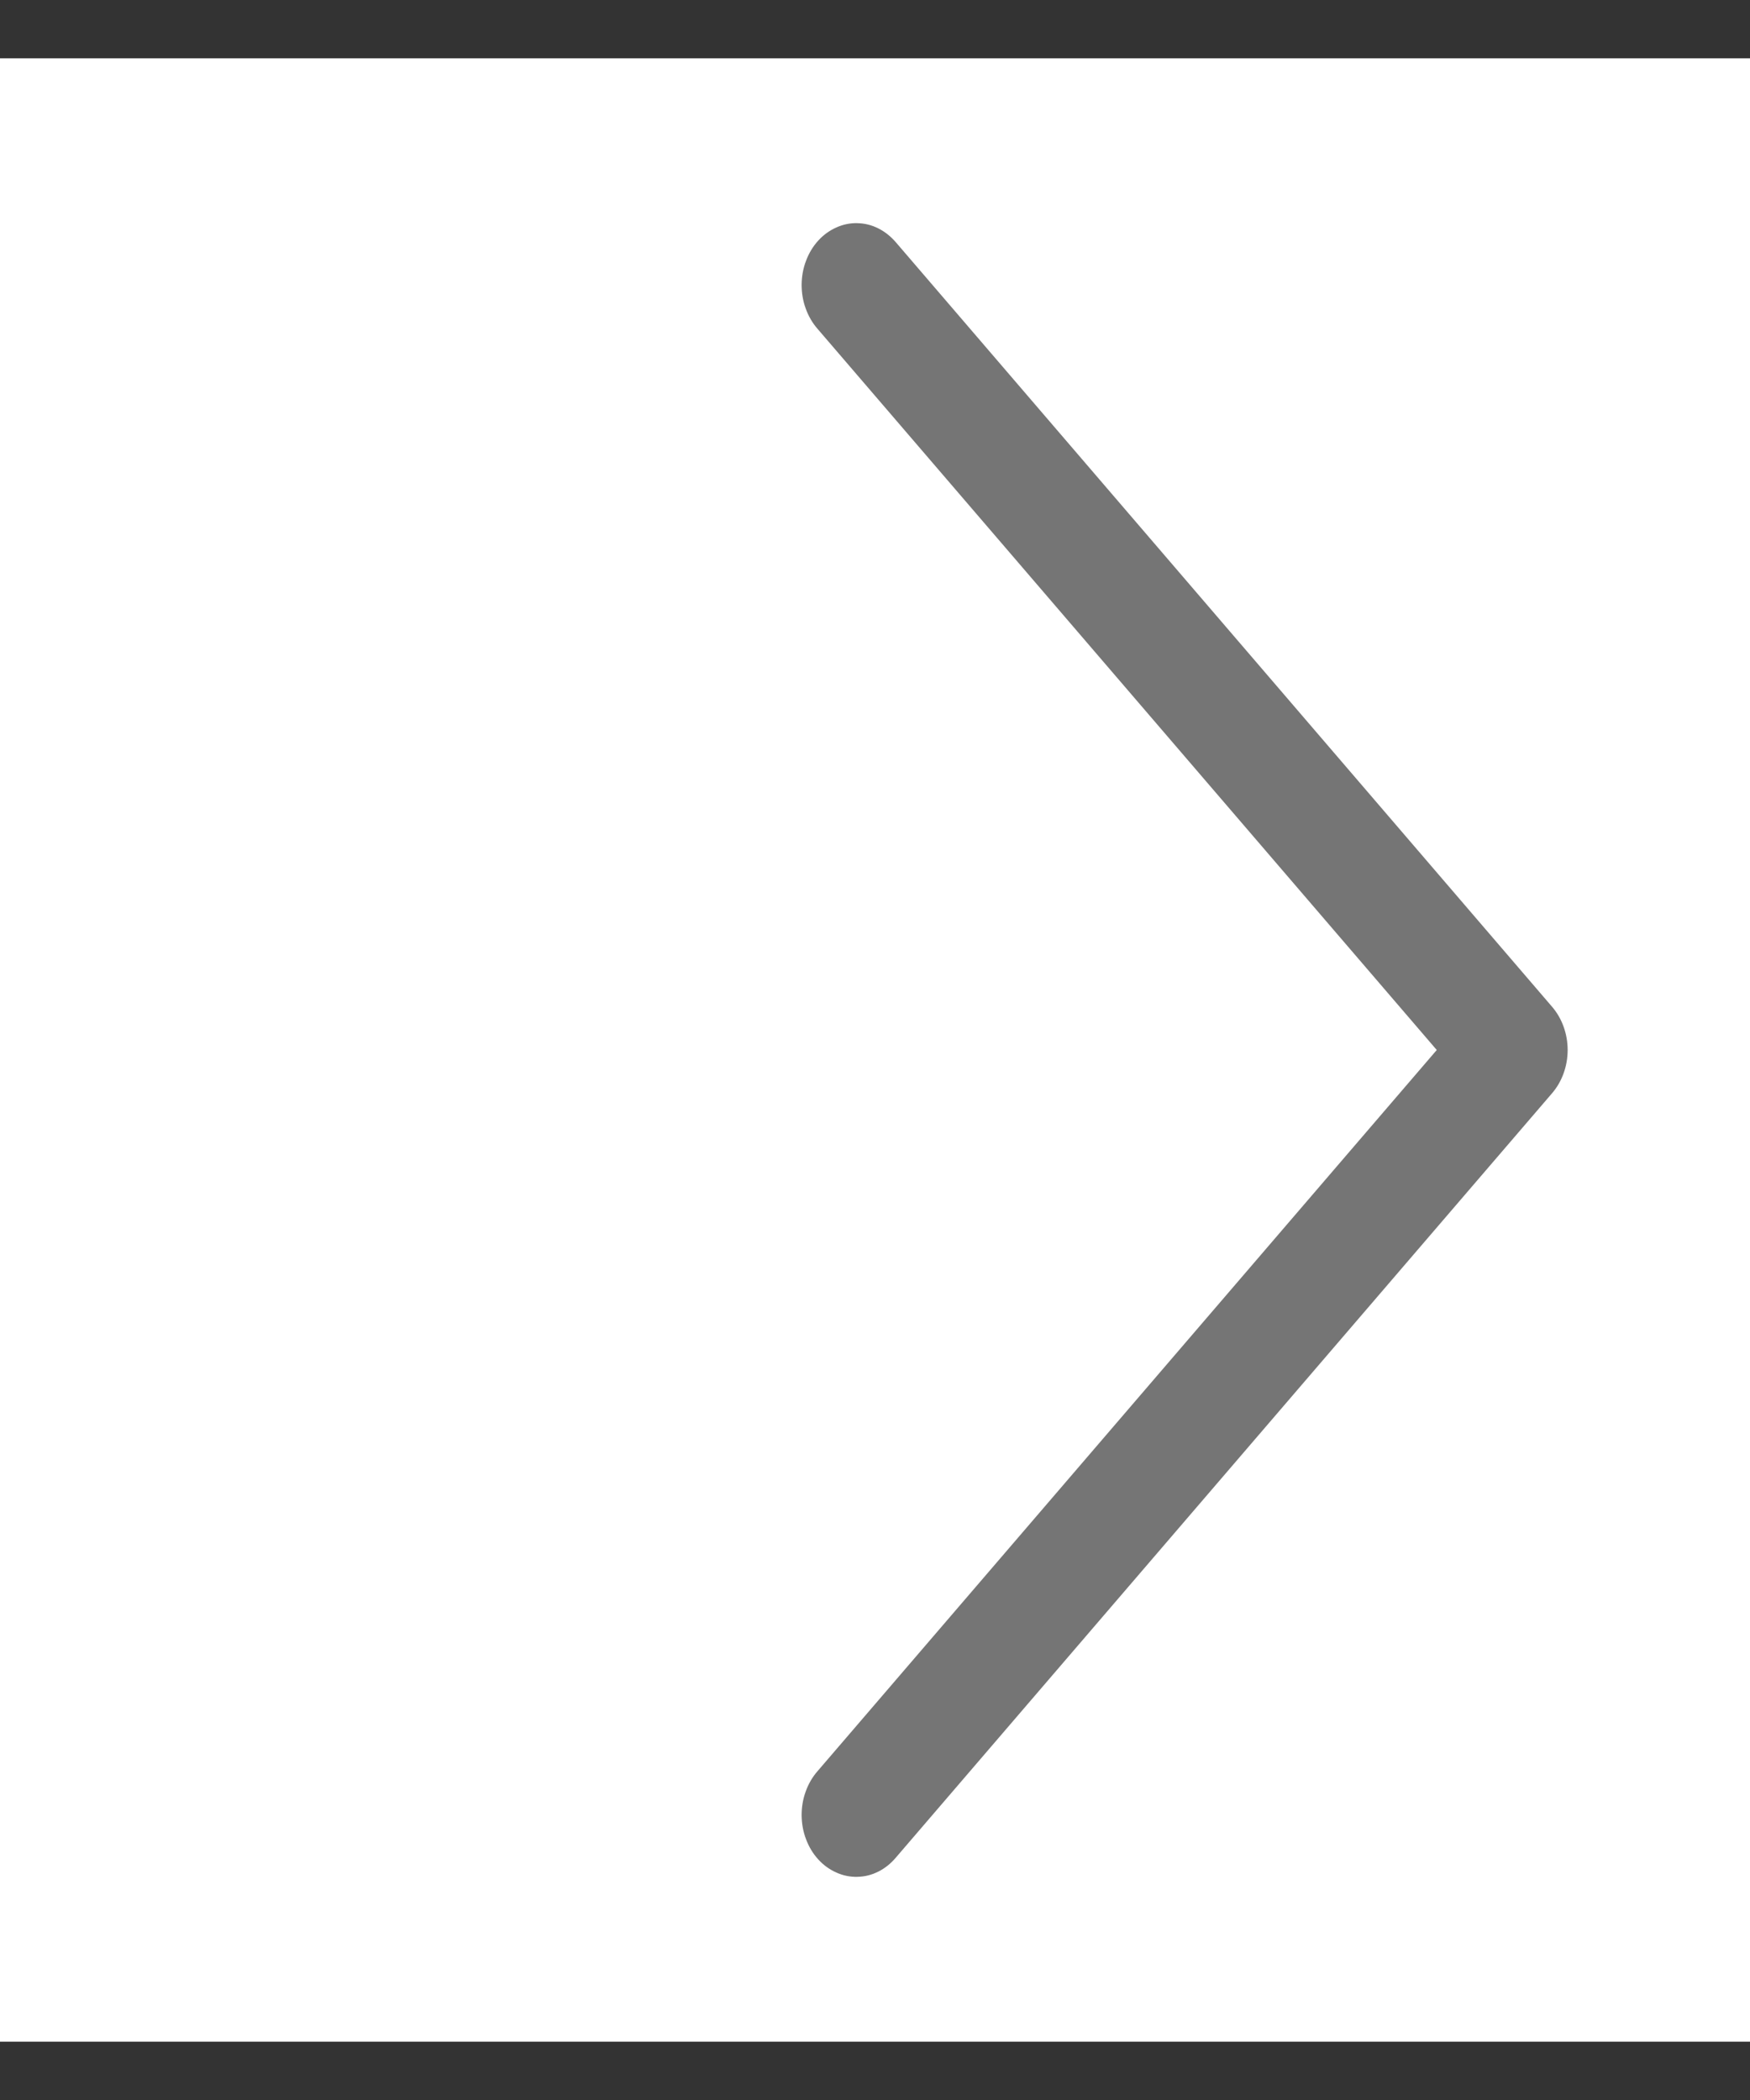 <svg width="15" height="18" viewBox="0 0 15 18" fill="none" xmlns="http://www.w3.org/2000/svg">
<rect x="0" y="0" width="15" height="18" fill="#333333" stroke="none"/>
<rect width="15" height="17" transform="matrix(-1 0 0 -1 15 17.5)" fill="white"/>
<path d="M12.315 9L7.007 15.182C6.964 15.231 6.929 15.291 6.906 15.356C6.882 15.421 6.871 15.49 6.871 15.561C6.872 15.631 6.884 15.7 6.909 15.765C6.933 15.829 6.968 15.888 7.013 15.937C7.057 15.986 7.11 16.024 7.168 16.05C7.225 16.076 7.287 16.089 7.349 16.087C7.411 16.086 7.472 16.071 7.529 16.042C7.585 16.014 7.636 15.973 7.679 15.922L13.304 9.37C13.389 9.271 13.437 9.138 13.437 9C13.437 8.862 13.389 8.729 13.304 8.63L7.679 2.077C7.636 2.027 7.585 1.986 7.529 1.958C7.472 1.929 7.411 1.914 7.349 1.913C7.287 1.911 7.225 1.924 7.168 1.95C7.11 1.976 7.057 2.014 7.013 2.063C6.968 2.112 6.933 2.171 6.909 2.235C6.884 2.3 6.872 2.369 6.871 2.439C6.871 2.51 6.882 2.579 6.906 2.644C6.929 2.709 6.964 2.769 7.007 2.818L12.315 9Z" fill="#757575"/>
</svg>
